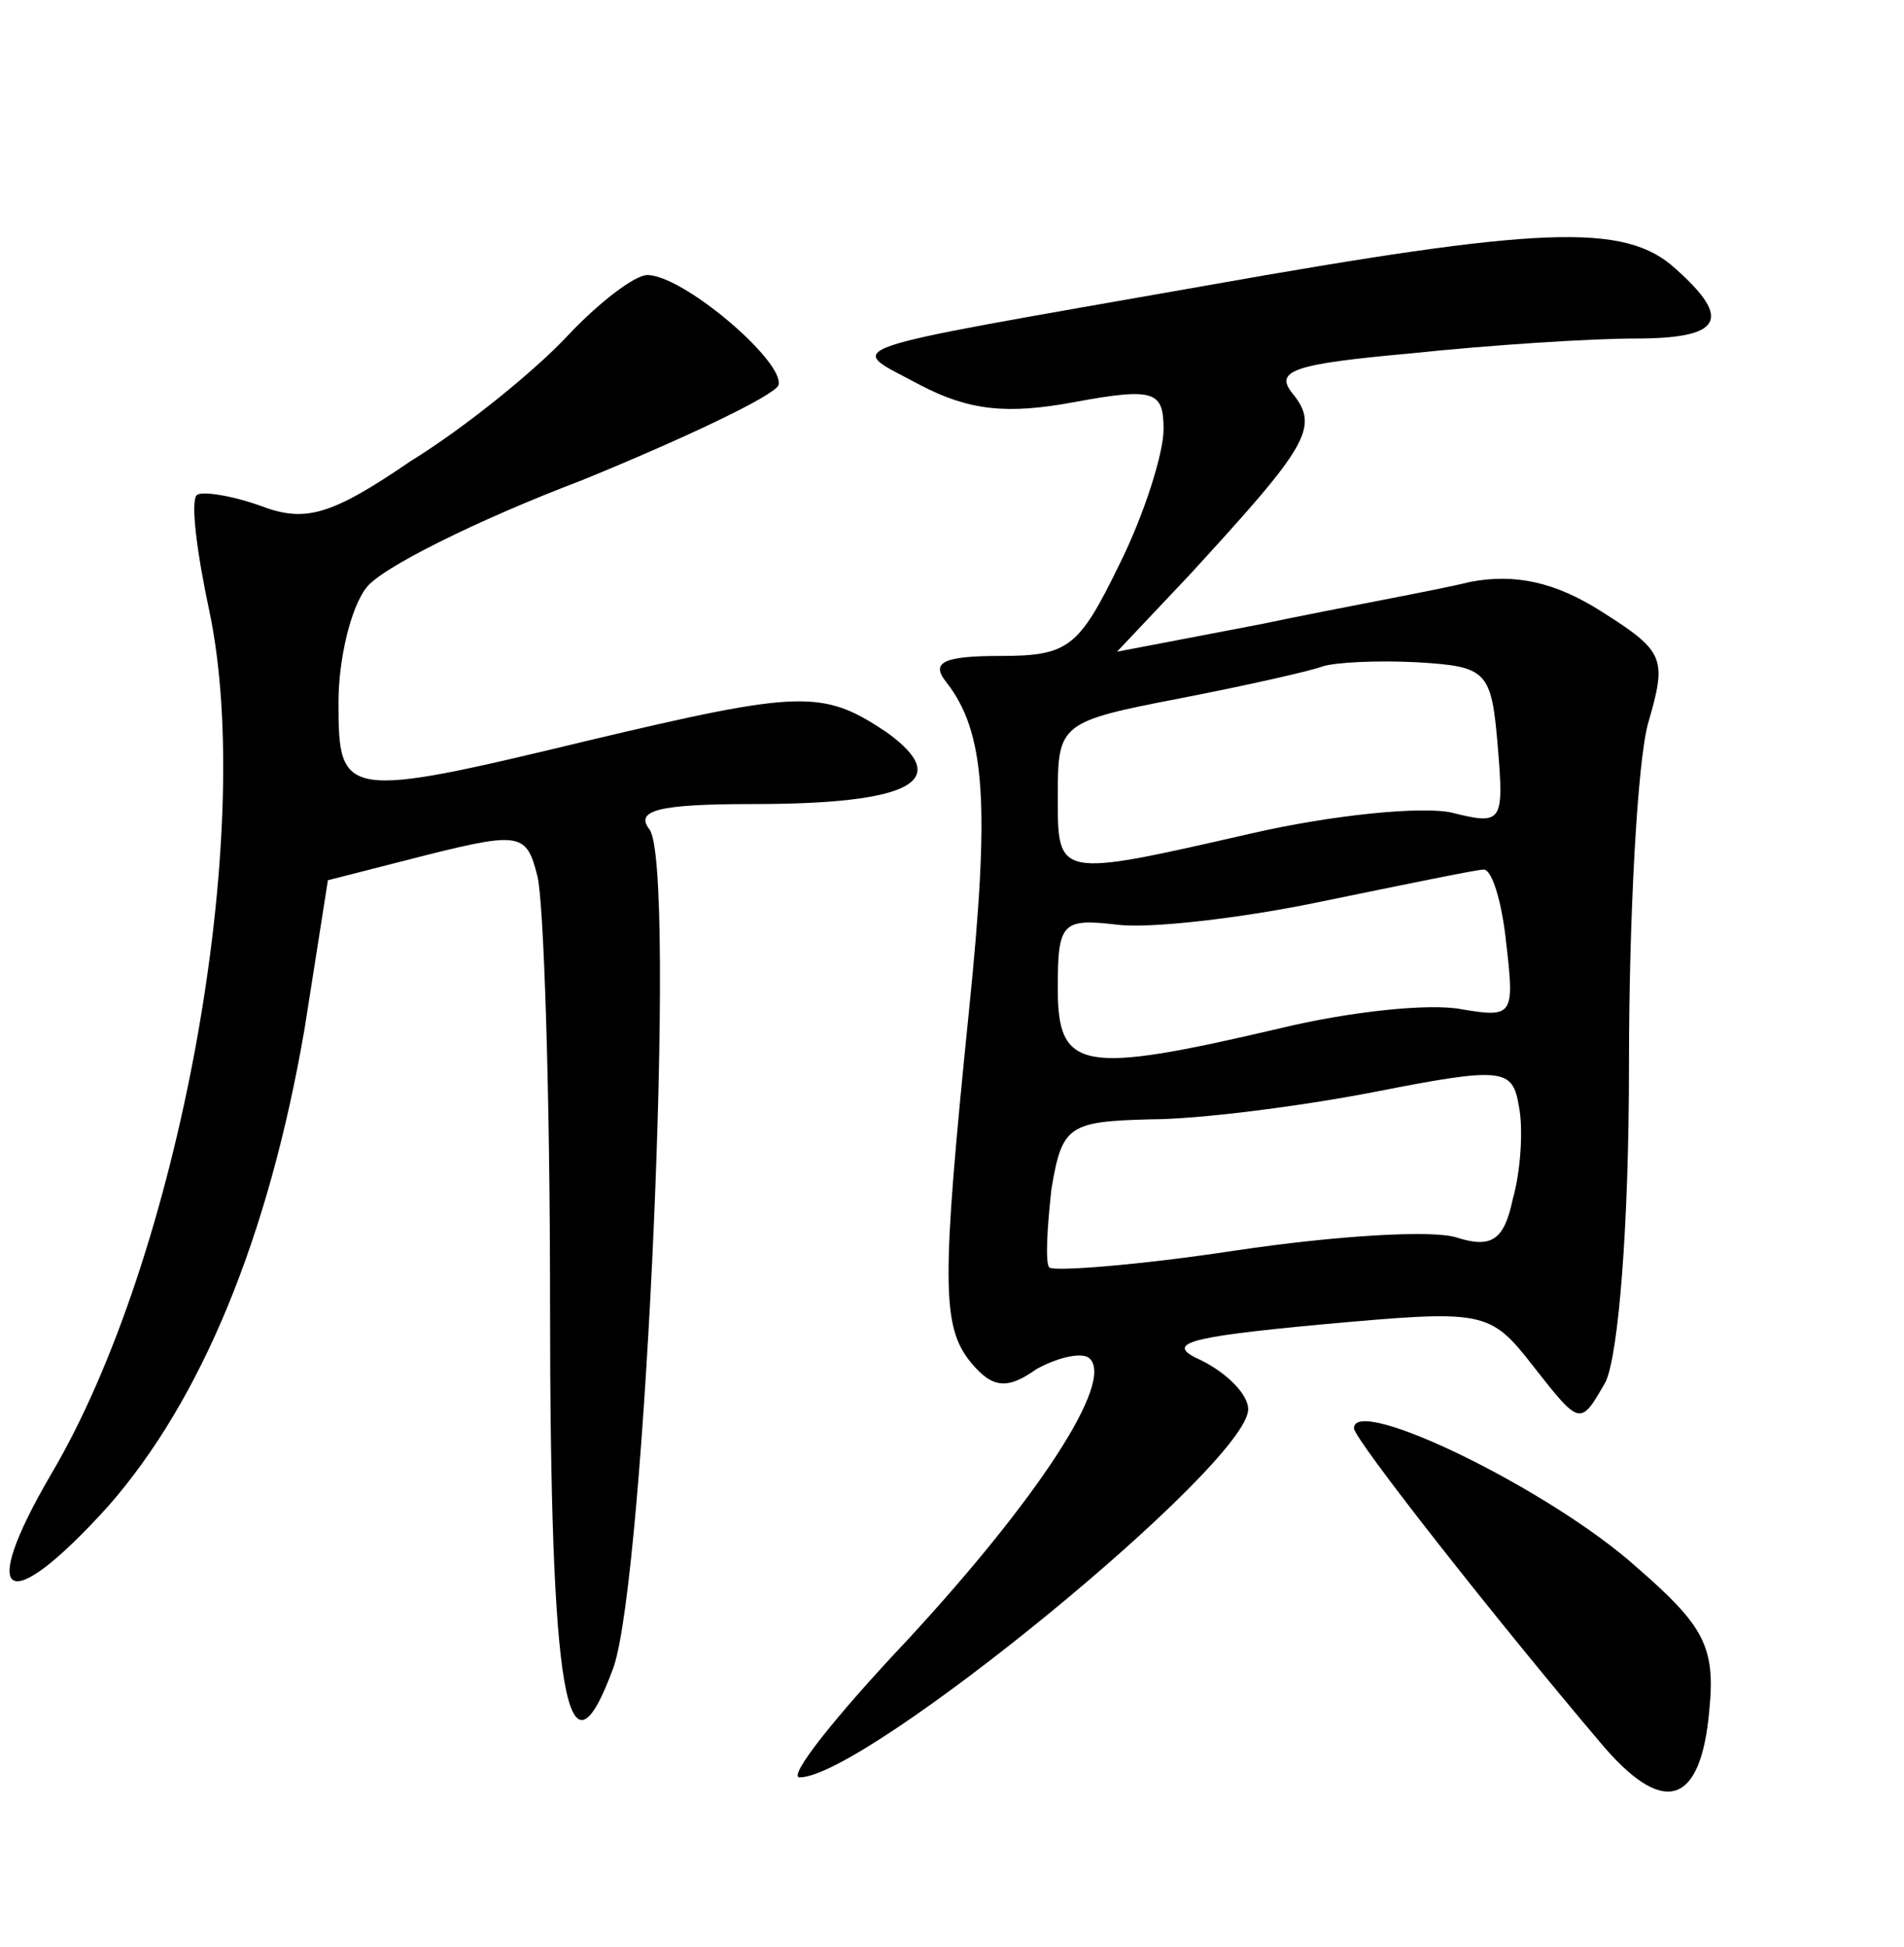 <?xml version="1.0" standalone="no"?>
<!DOCTYPE svg PUBLIC "-//W3C//DTD SVG 20010904//EN"
 "http://www.w3.org/TR/2001/REC-SVG-20010904/DTD/svg10.dtd">
<svg version="1.0" xmlns="http://www.w3.org/2000/svg"
 width="90pt" height="92pt" viewBox="0 0 90 92"
 preserveAspectRatio="xMidYMid meet">
<g transform="translate(0,92) scale(0.1,-0.1)"
fill="#000000" stroke="none">
<path d="M570 785 c-182 -32 -170 -28 -135 -47 23 -12 41 -14 73 -8 38 7 42 5
42 -13 0 -11 -9 -40 -21 -64 -19 -39 -24 -43 -56 -43 -27 0 -33 -3 -26 -12 19
-24 21 -58 11 -156 -13 -128 -13 -149 1 -166 10 -12 17 -13 31 -3 11 6 22 8
25 5 12 -11 -25 -67 -86 -133 -34 -36 -57 -65 -51 -65 31 0 212 148 212 174 0
7 -10 17 -22 23 -18 8 -8 11 56 17 78 7 80 7 101 -20 22 -28 22 -28 34 -7 6
13 11 73 11 150 0 70 4 143 9 161 9 31 8 34 -22 53 -22 14 -41 18 -62 14 -16
-4 -61 -12 -99 -20 l-68 -13 34 36 c56 61 62 70 49 86 -9 11 1 14 56 19 38 4
85 7 106 7 41 0 46 9 19 33 -24 22 -64 20 -222 -8z m138 -218 c3 -36 2 -37
-22 -31 -14 3 -56 -1 -95 -10 -92 -21 -91 -21 -91 18 0 34 1 35 58 46 31 6 62
13 67 15 6 2 26 3 45 2 33 -2 35 -4 38 -40z m4 -93 c4 -34 3 -35 -21 -31 -15
3 -53 -1 -86 -9 -94 -22 -105 -20 -105 19 0 31 2 33 28 30 15 -2 59 3 97 11
39 8 73 15 76 15 4 1 9 -15 11 -35z m3 -121 c-4 -19 -10 -23 -26 -18 -11 4
-58 1 -105 -6 -46 -7 -86 -10 -88 -8 -2 2 -1 19 1 37 5 30 8 32 47 33 22 0 70
6 106 13 61 12 65 11 68 -7 2 -10 1 -30 -3 -44z"/>
<path d="M268 761 c-15 -16 -48 -43 -74 -59 -38 -26 -50 -29 -71 -21 -14 5
-28 7 -30 5 -3 -3 0 -27 6 -55 22 -105 -14 -305 -75 -408 -35 -60 -21 -68 27
-15 44 50 76 127 93 226 l11 70 47 12 c44 11 47 10 52 -10 3 -11 6 -102 6
-201 0 -188 8 -233 30 -173 15 43 30 379 17 396 -7 9 4 12 49 12 75 0 95 11
63 34 -30 20 -40 20 -141 -4 -116 -28 -118 -27 -118 18 0 21 6 45 13 54 6 9
52 32 102 51 49 20 91 40 93 45 3 11 -45 52 -62 52 -6 0 -23 -13 -38 -29z"/>
<path d="M640 245 c0 -5 66 -89 116 -148 30 -36 48 -31 52 15 3 30 -3 40 -34
67 -41 37 -134 82 -134 66z"/>
</g>
</svg>
